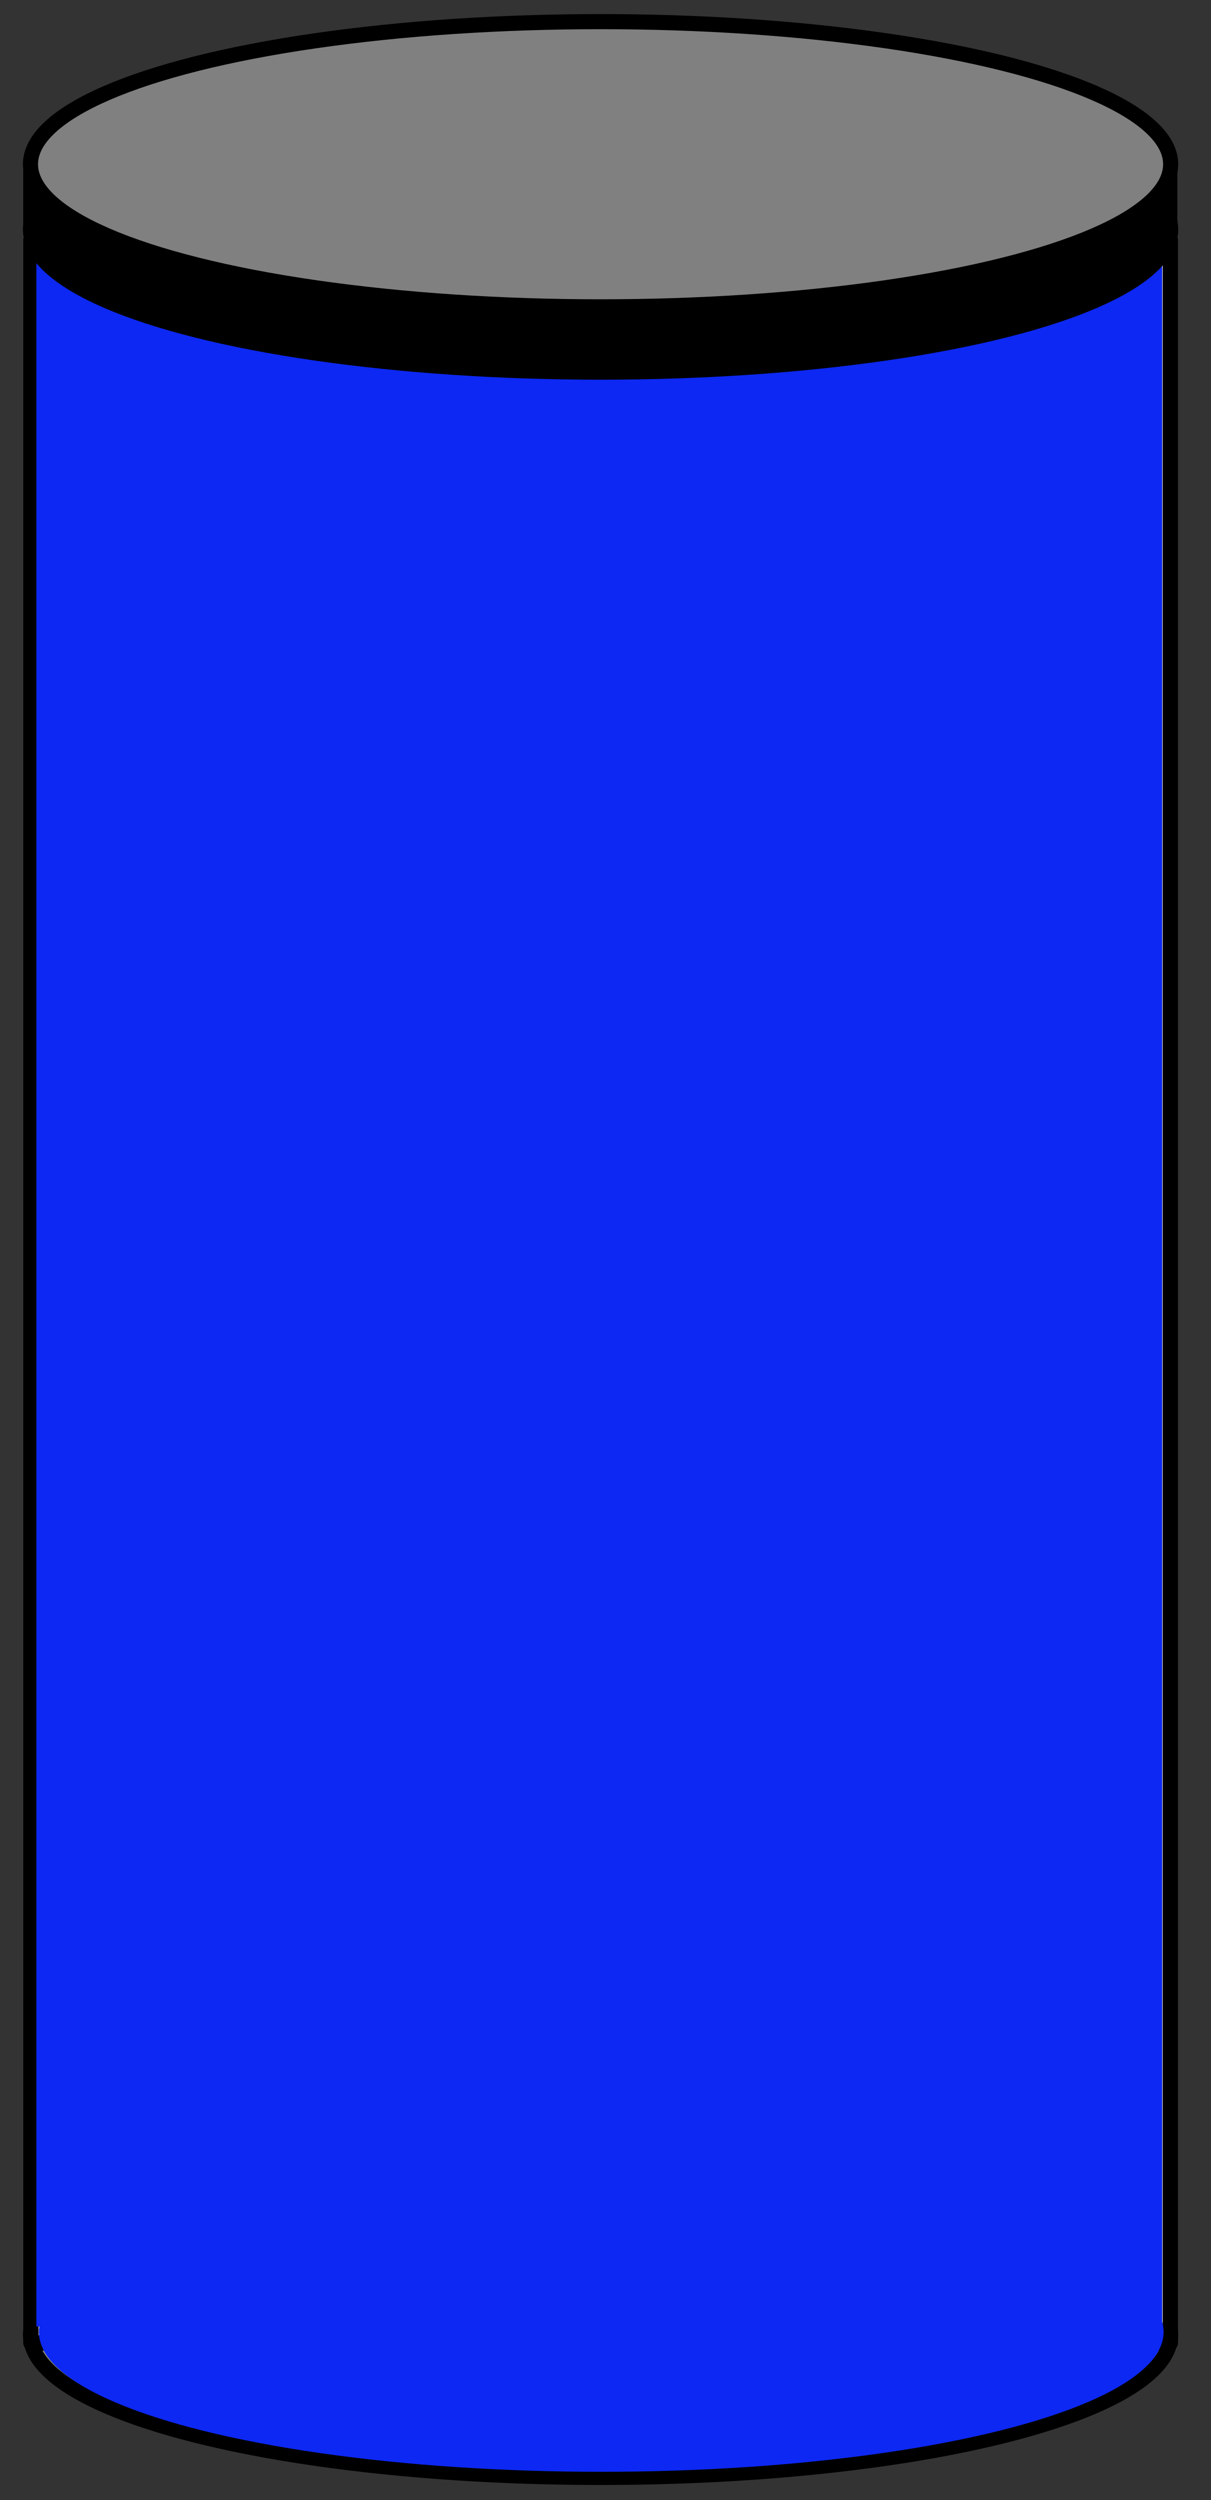<?xml version="1.0" encoding="UTF-8" standalone="no"?><!DOCTYPE svg PUBLIC "-//W3C//DTD SVG 1.1//EN" "http://www.w3.org/Graphics/SVG/1.1/DTD/svg11.dtd"><svg width="100%" height="100%" viewBox="0 0 174 359" version="1.1" xmlns="http://www.w3.org/2000/svg" xmlns:xlink="http://www.w3.org/1999/xlink" xml:space="preserve" xmlns:serif="http://www.serif.com/" style="fill-rule:evenodd;clip-rule:evenodd;stroke-linecap:round;stroke-linejoin:round;stroke-miterlimit:1.5;"><rect x="0" y="0" width="174" height="359" fill="#333333" stroke="none"/><g id="Kontur"><ellipse cx="86.291" cy="335.279" rx="81.912" ry="20.478" style="fill:#808080;stroke:#000;stroke-width:2.17px;"/><rect x="4.44" y="34.484" width="163.717" height="301.96" style="fill:#ebebeb;stroke:#000;stroke-width:2.2px;"/><g id="Blau"><ellipse cx="86.392" cy="334.875" rx="80.8" ry="20.074" style="fill:#0d28f2;"/><rect x="5.229" y="34.484" width="161.744" height="299.591" style="fill:#0d28f2;"/></g><ellipse cx="86.291" cy="32.96" rx="81.912" ry="20.478" style="stroke:#000;stroke-width:2.17px;"/><rect x="4.338" y="23.533" width="163.829" height="9.094" style="stroke:#000;stroke-width:2px;"/><ellipse cx="86.291" cy="23.585" rx="81.912" ry="20.478" style="fill:#808080;stroke:#000;stroke-width:2.17px;"/></g><rect id="ArtBoard1" x="0" y="0" width="173.116" height="358.22" style="fill:none;"/></svg>